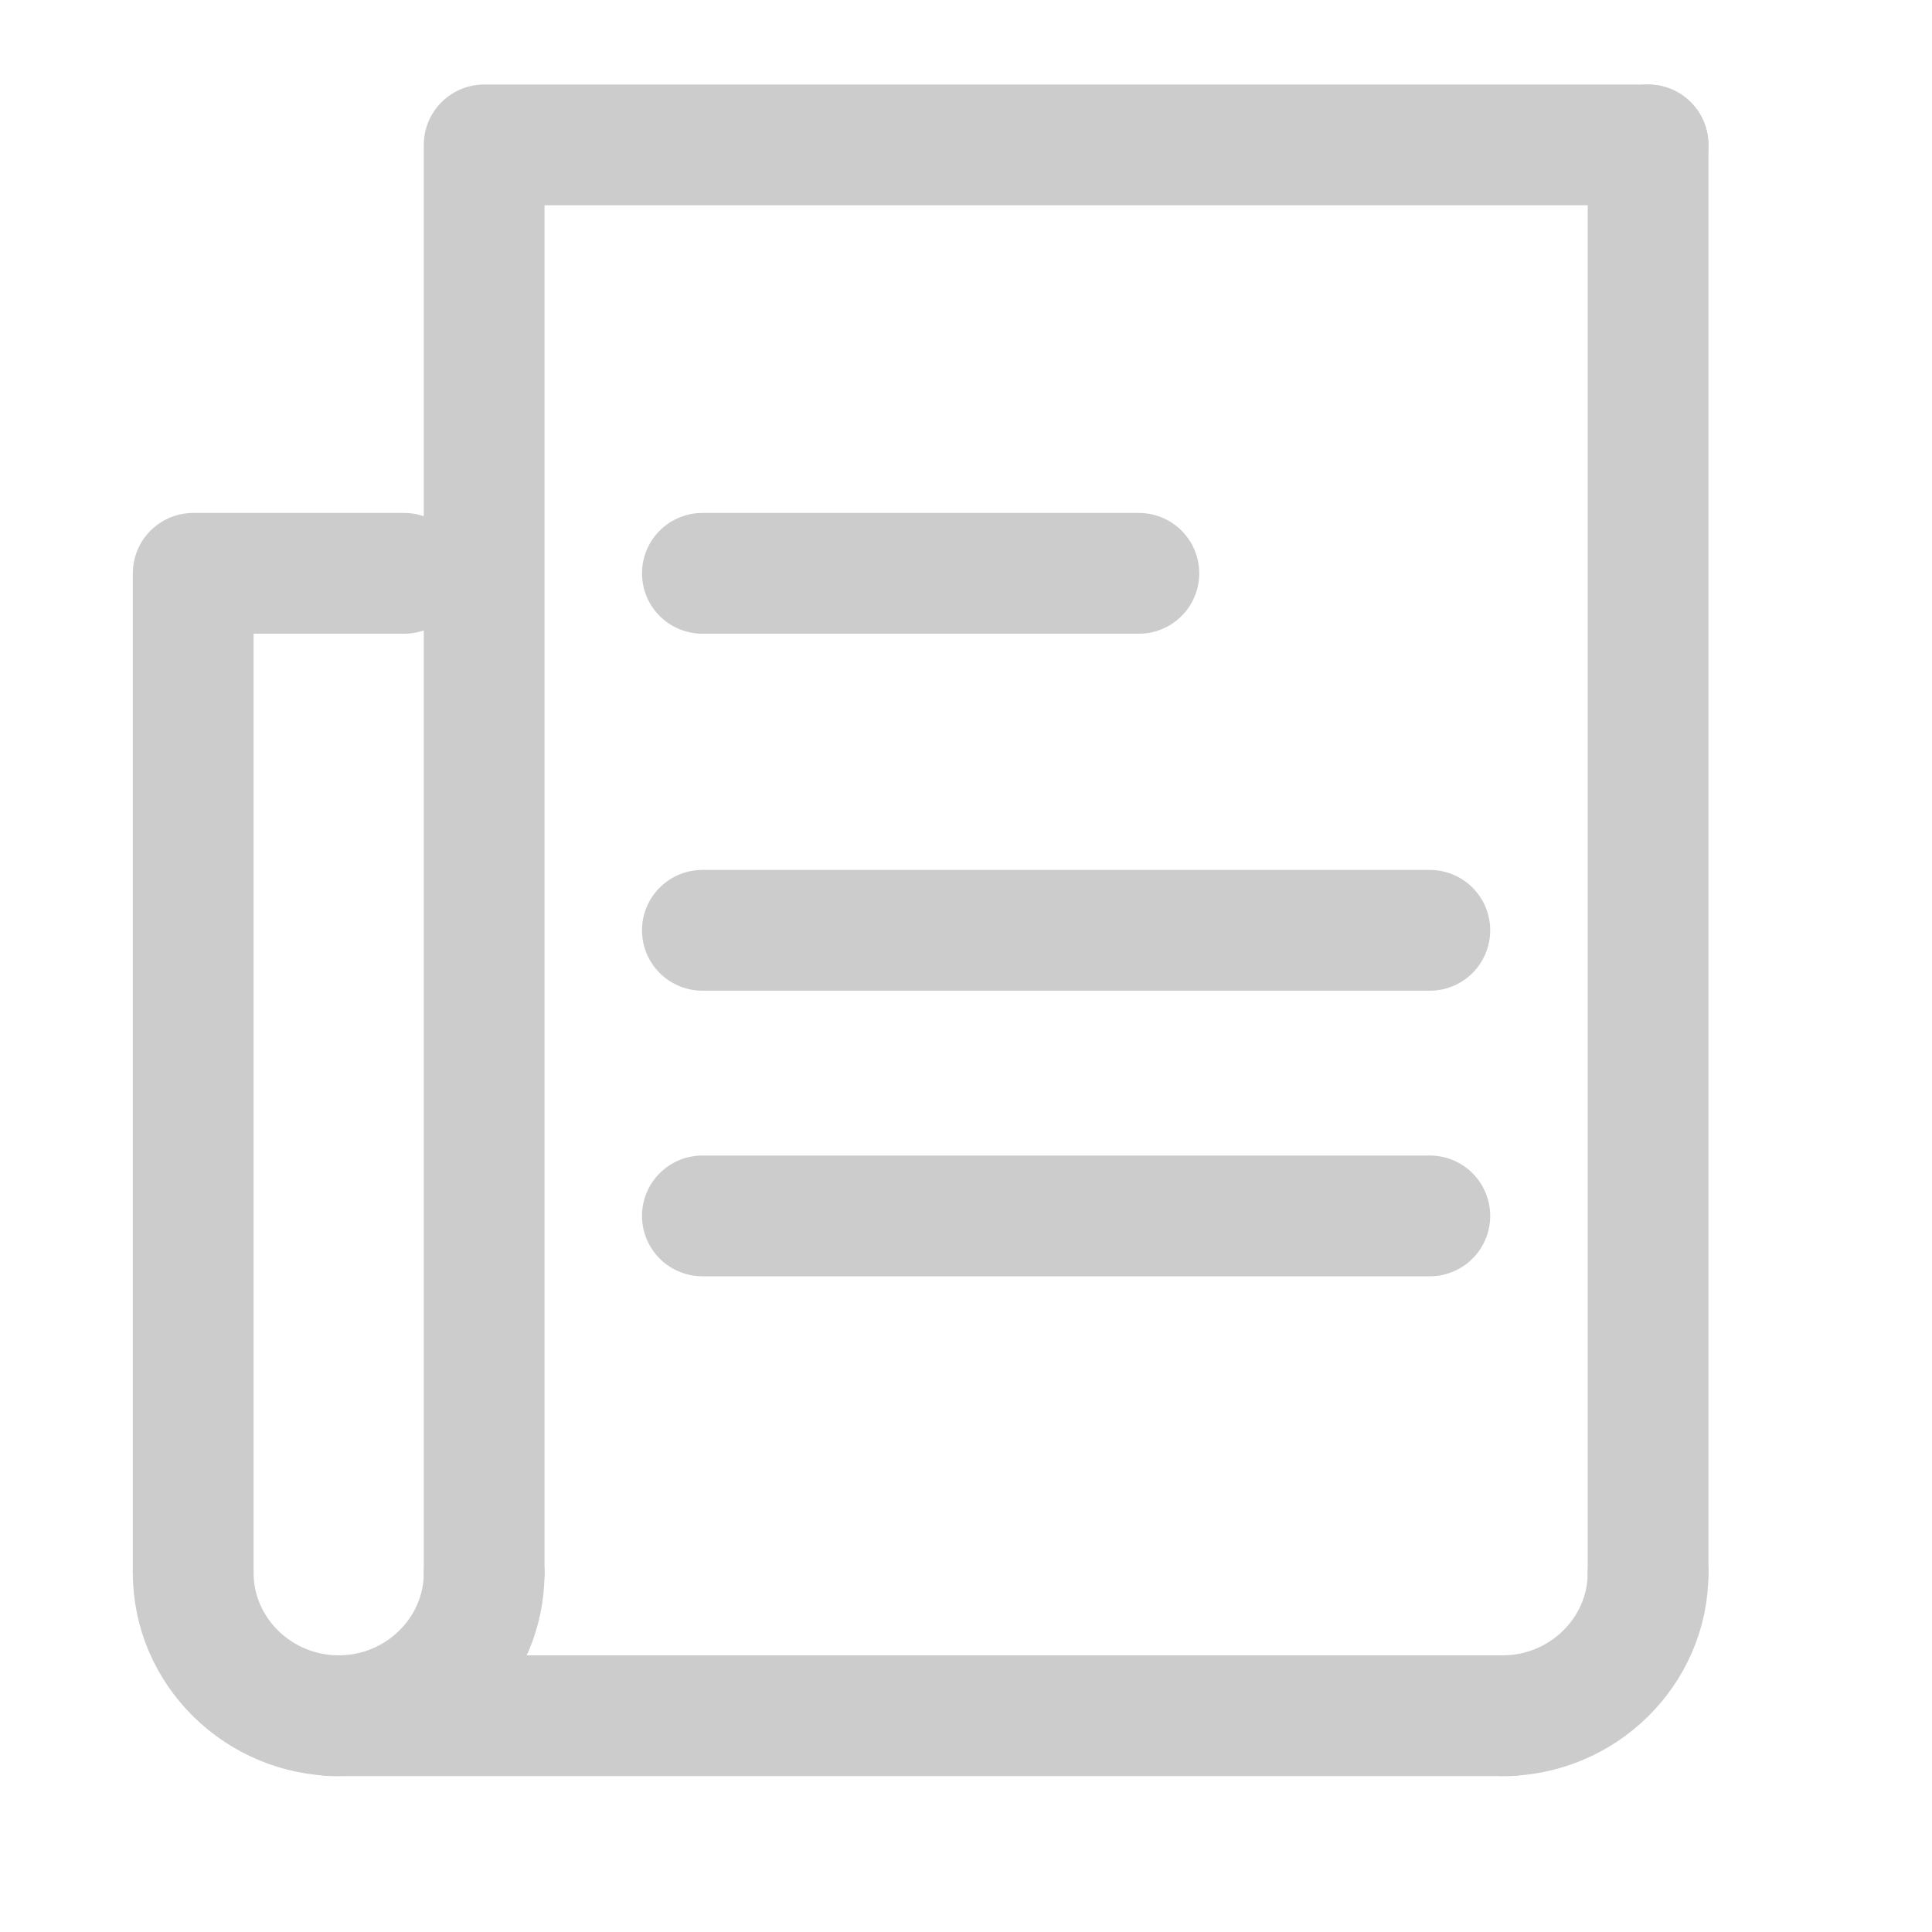 <svg xmlns="http://www.w3.org/2000/svg" width="40" height="40" viewBox="0 0 40 40"><g fill="none" fill-rule="evenodd" stroke="#000" stroke-linecap="round" stroke-linejoin="round" stroke-width="2.5" opacity=".2"><g><path d="M4.518 8.87L13.555 8.87M4.518 16.261L19.579 16.261M24.097 0L0 0 0 29.565M4.518 22.174L19.579 22.174" transform="translate(4 3) translate(6.024)"/></g><path d="M30.122 29.565L30.122 0M2.862 32.522L27.26 32.522" transform="translate(4 3)"/><g><path d="M4.368 0L0 0M0 0L0 20.696" transform="translate(4 3) translate(0 8.87)"/></g><path d="M27.11 32.522c1.656 0 3.012-1.33 3.012-2.957M3.012 32.522c1.657 0 3.012-1.33 3.012-2.957M0 29.565c0 1.626 1.355 2.957 3.012 2.957" transform="translate(4 3)"/></g></svg>